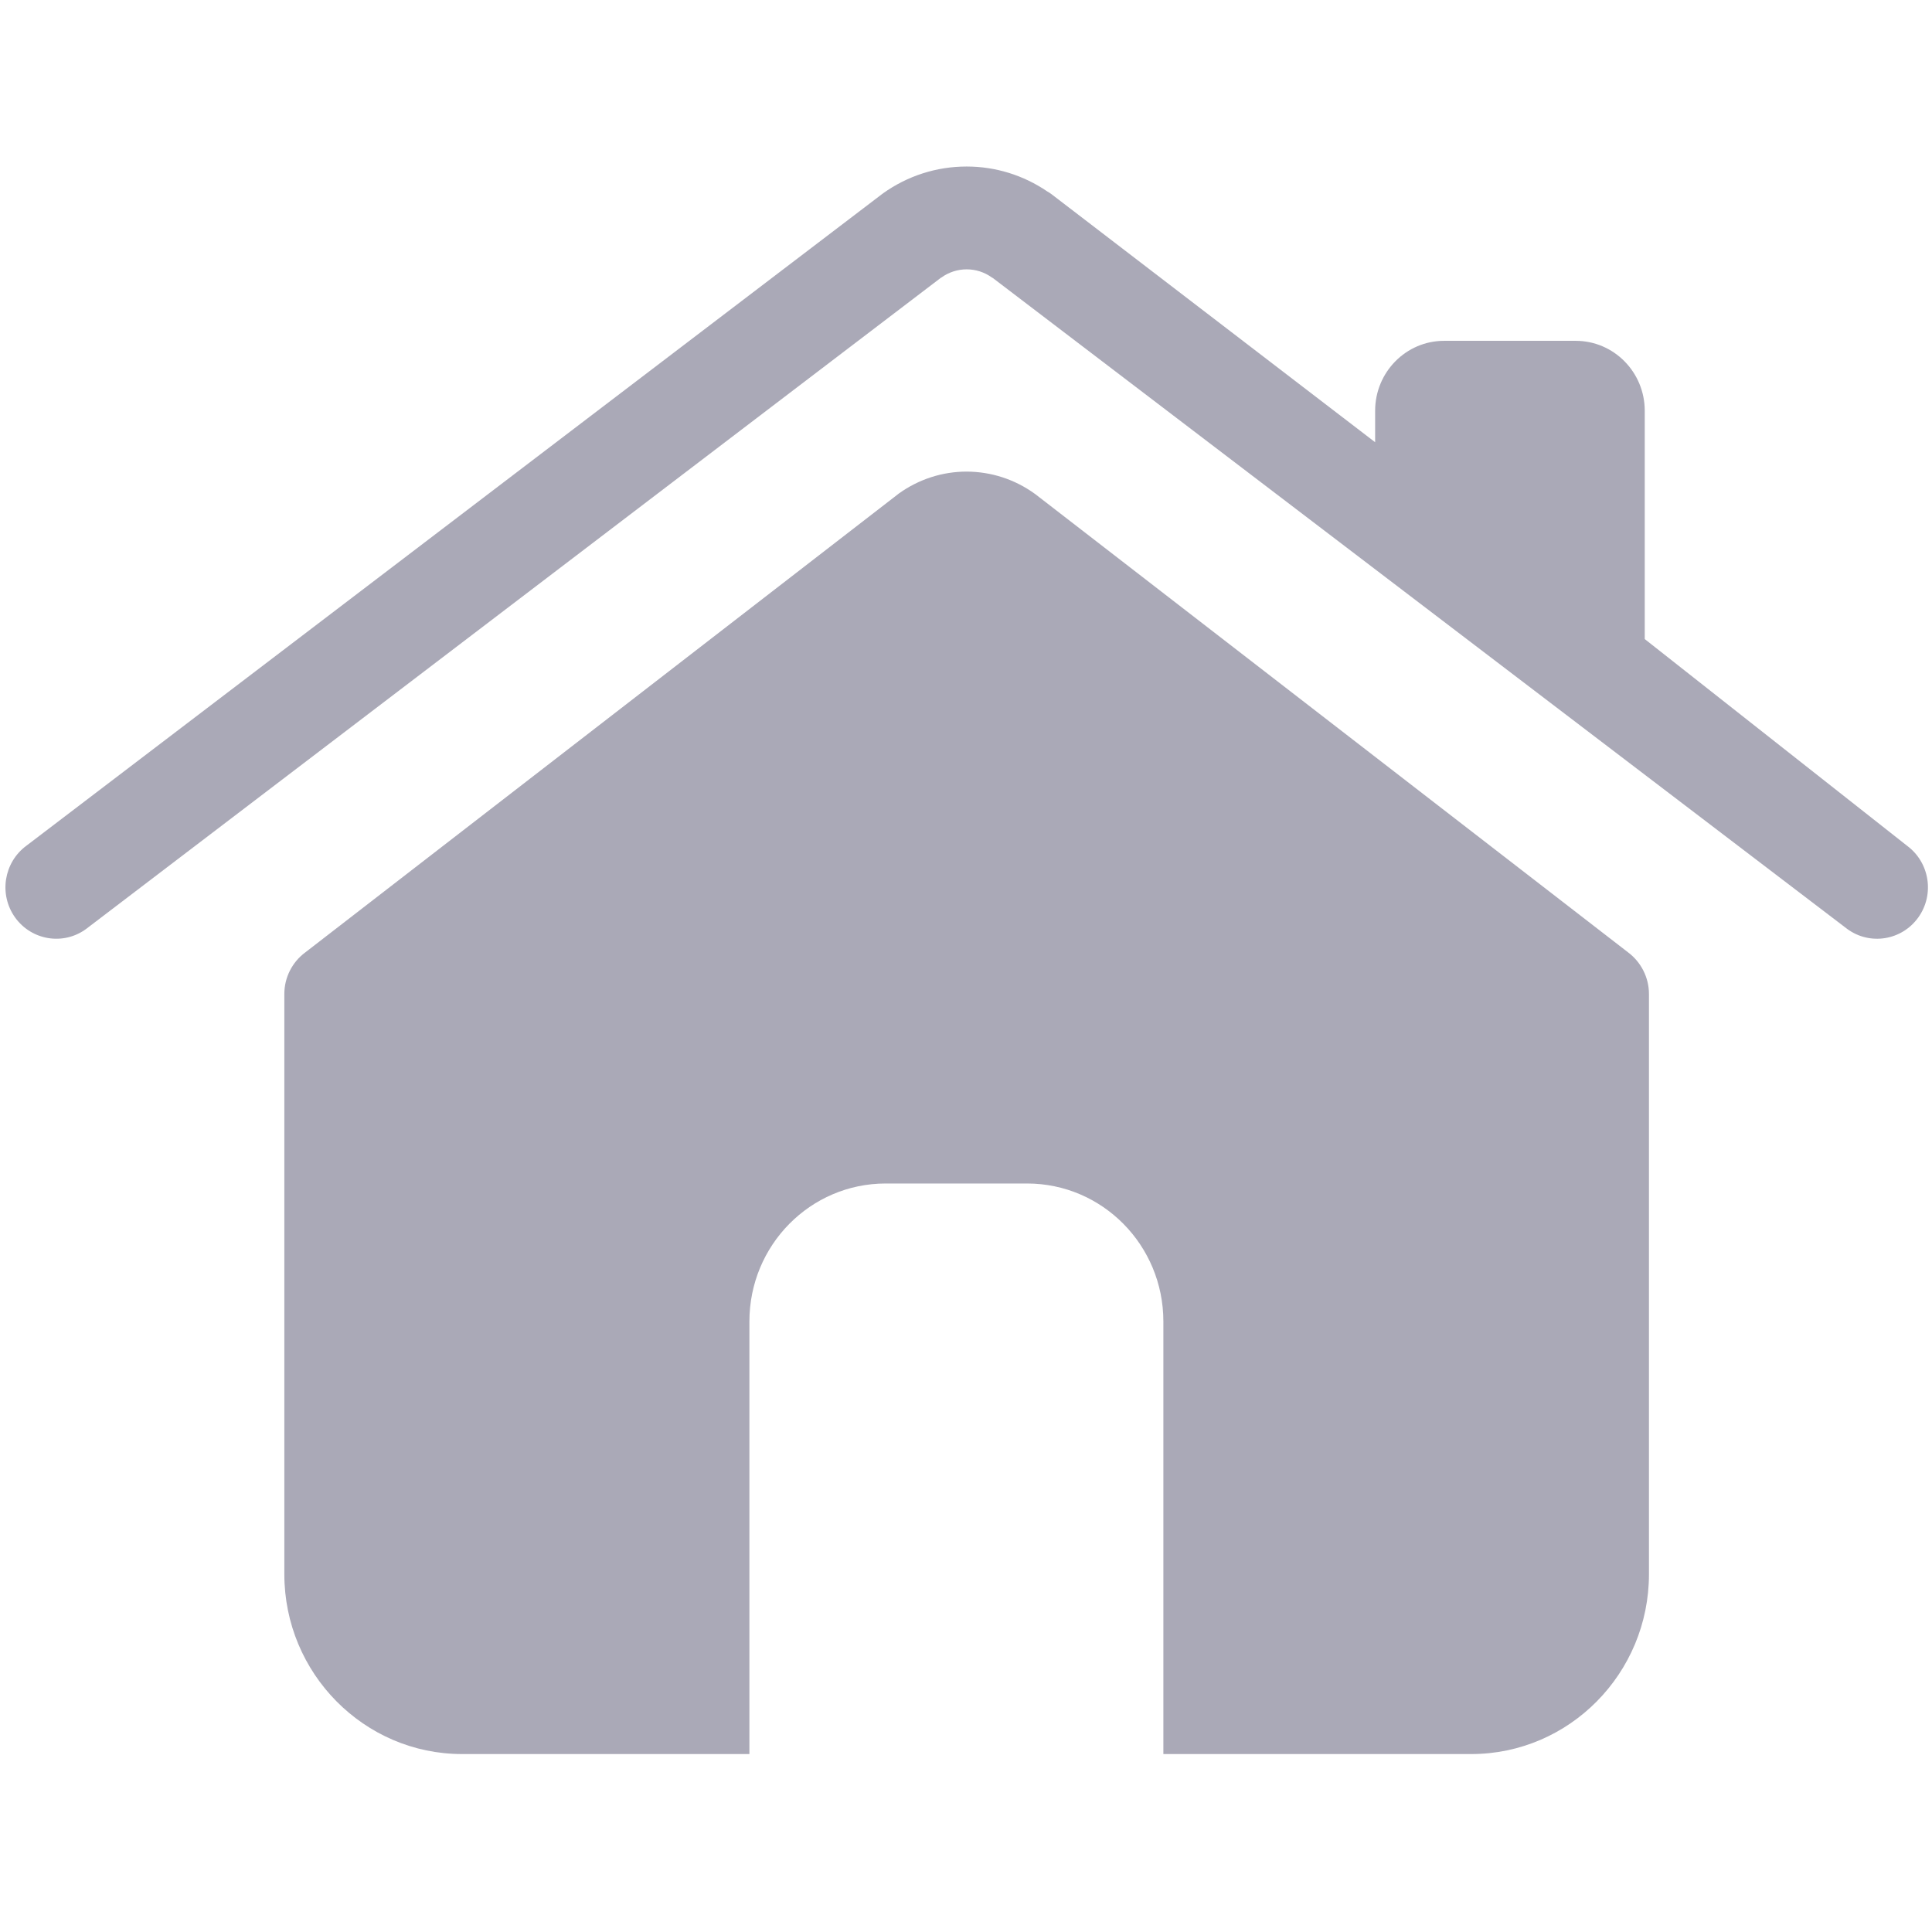 <?xml version="1.0" standalone="no"?><!DOCTYPE svg PUBLIC "-//W3C//DTD SVG 1.1//EN" "http://www.w3.org/Graphics/SVG/1.1/DTD/svg11.dtd"><svg t="1511935432938" class="icon" style="" viewBox="0 0 1024 1024" version="1.1" xmlns="http://www.w3.org/2000/svg" p-id="2023" xmlns:xlink="http://www.w3.org/1999/xlink" width="200" height="200"><defs><style type="text/css"></style></defs><path d="M1010.742 448.239l-138.992-109.515v-121.009c0-20.452-16.391-37.070-36.59-37.070h-69.75c-20.201 0-36.56 16.618-36.56 37.070v16.678l-171.53-131.474c-0.72-0.542-1.466-1.024-2.239-1.453-12.629-8.59-27.379-13.204-42.721-13.204-16.006 0-31.315 4.916-44.368 14.233-0.146 0.154-0.358 0.332-0.566 0.426l-453.422 345.317c-12.067 8.899-14.694 25.908-5.99 38.065 8.763 12.153 25.59 14.897 37.63 6.064l453.036-345.141c0.092-0.031 0.209-0.092 0.3-0.151 3.905-2.805 8.551-4.315 13.381-4.315 4.829 0 9.471 1.508 13.346 4.315 0.178 0.121 0.386 0.207 0.597 0.332l452.767 344.961c12.066 8.833 28.901 6.089 37.634-6.064 8.732-12.158 6.105-29.166-5.963-38.065zM862.9 504.759l-314.22-242.892c-0.062-0.062-0.183-0.116-0.212-0.148-10.603-7.66-23.090-11.705-36.108-11.764-12.964 0-25.422 4.076-35.994 11.643-0.091 0.124-0.207 0.154-0.331 0.271l-314.188 242.892c-7.029 5.188-11.142 13.392-11.142 22.051v307.529c0 52.604 42.309 95.344 94.209 95.344h152.285v-229.263c0-40.449 32.326-73.145 72.223-73.145h74.94c39.897 0 72.249 32.694 72.249 73.145v229.263h163.162c51.961 0 94.21-42.739 94.21-95.344v-307.529c0.001-8.66-4.144-16.863-11.081-22.051z" p-id="2024" fill="#aaa9b7"></path></svg>